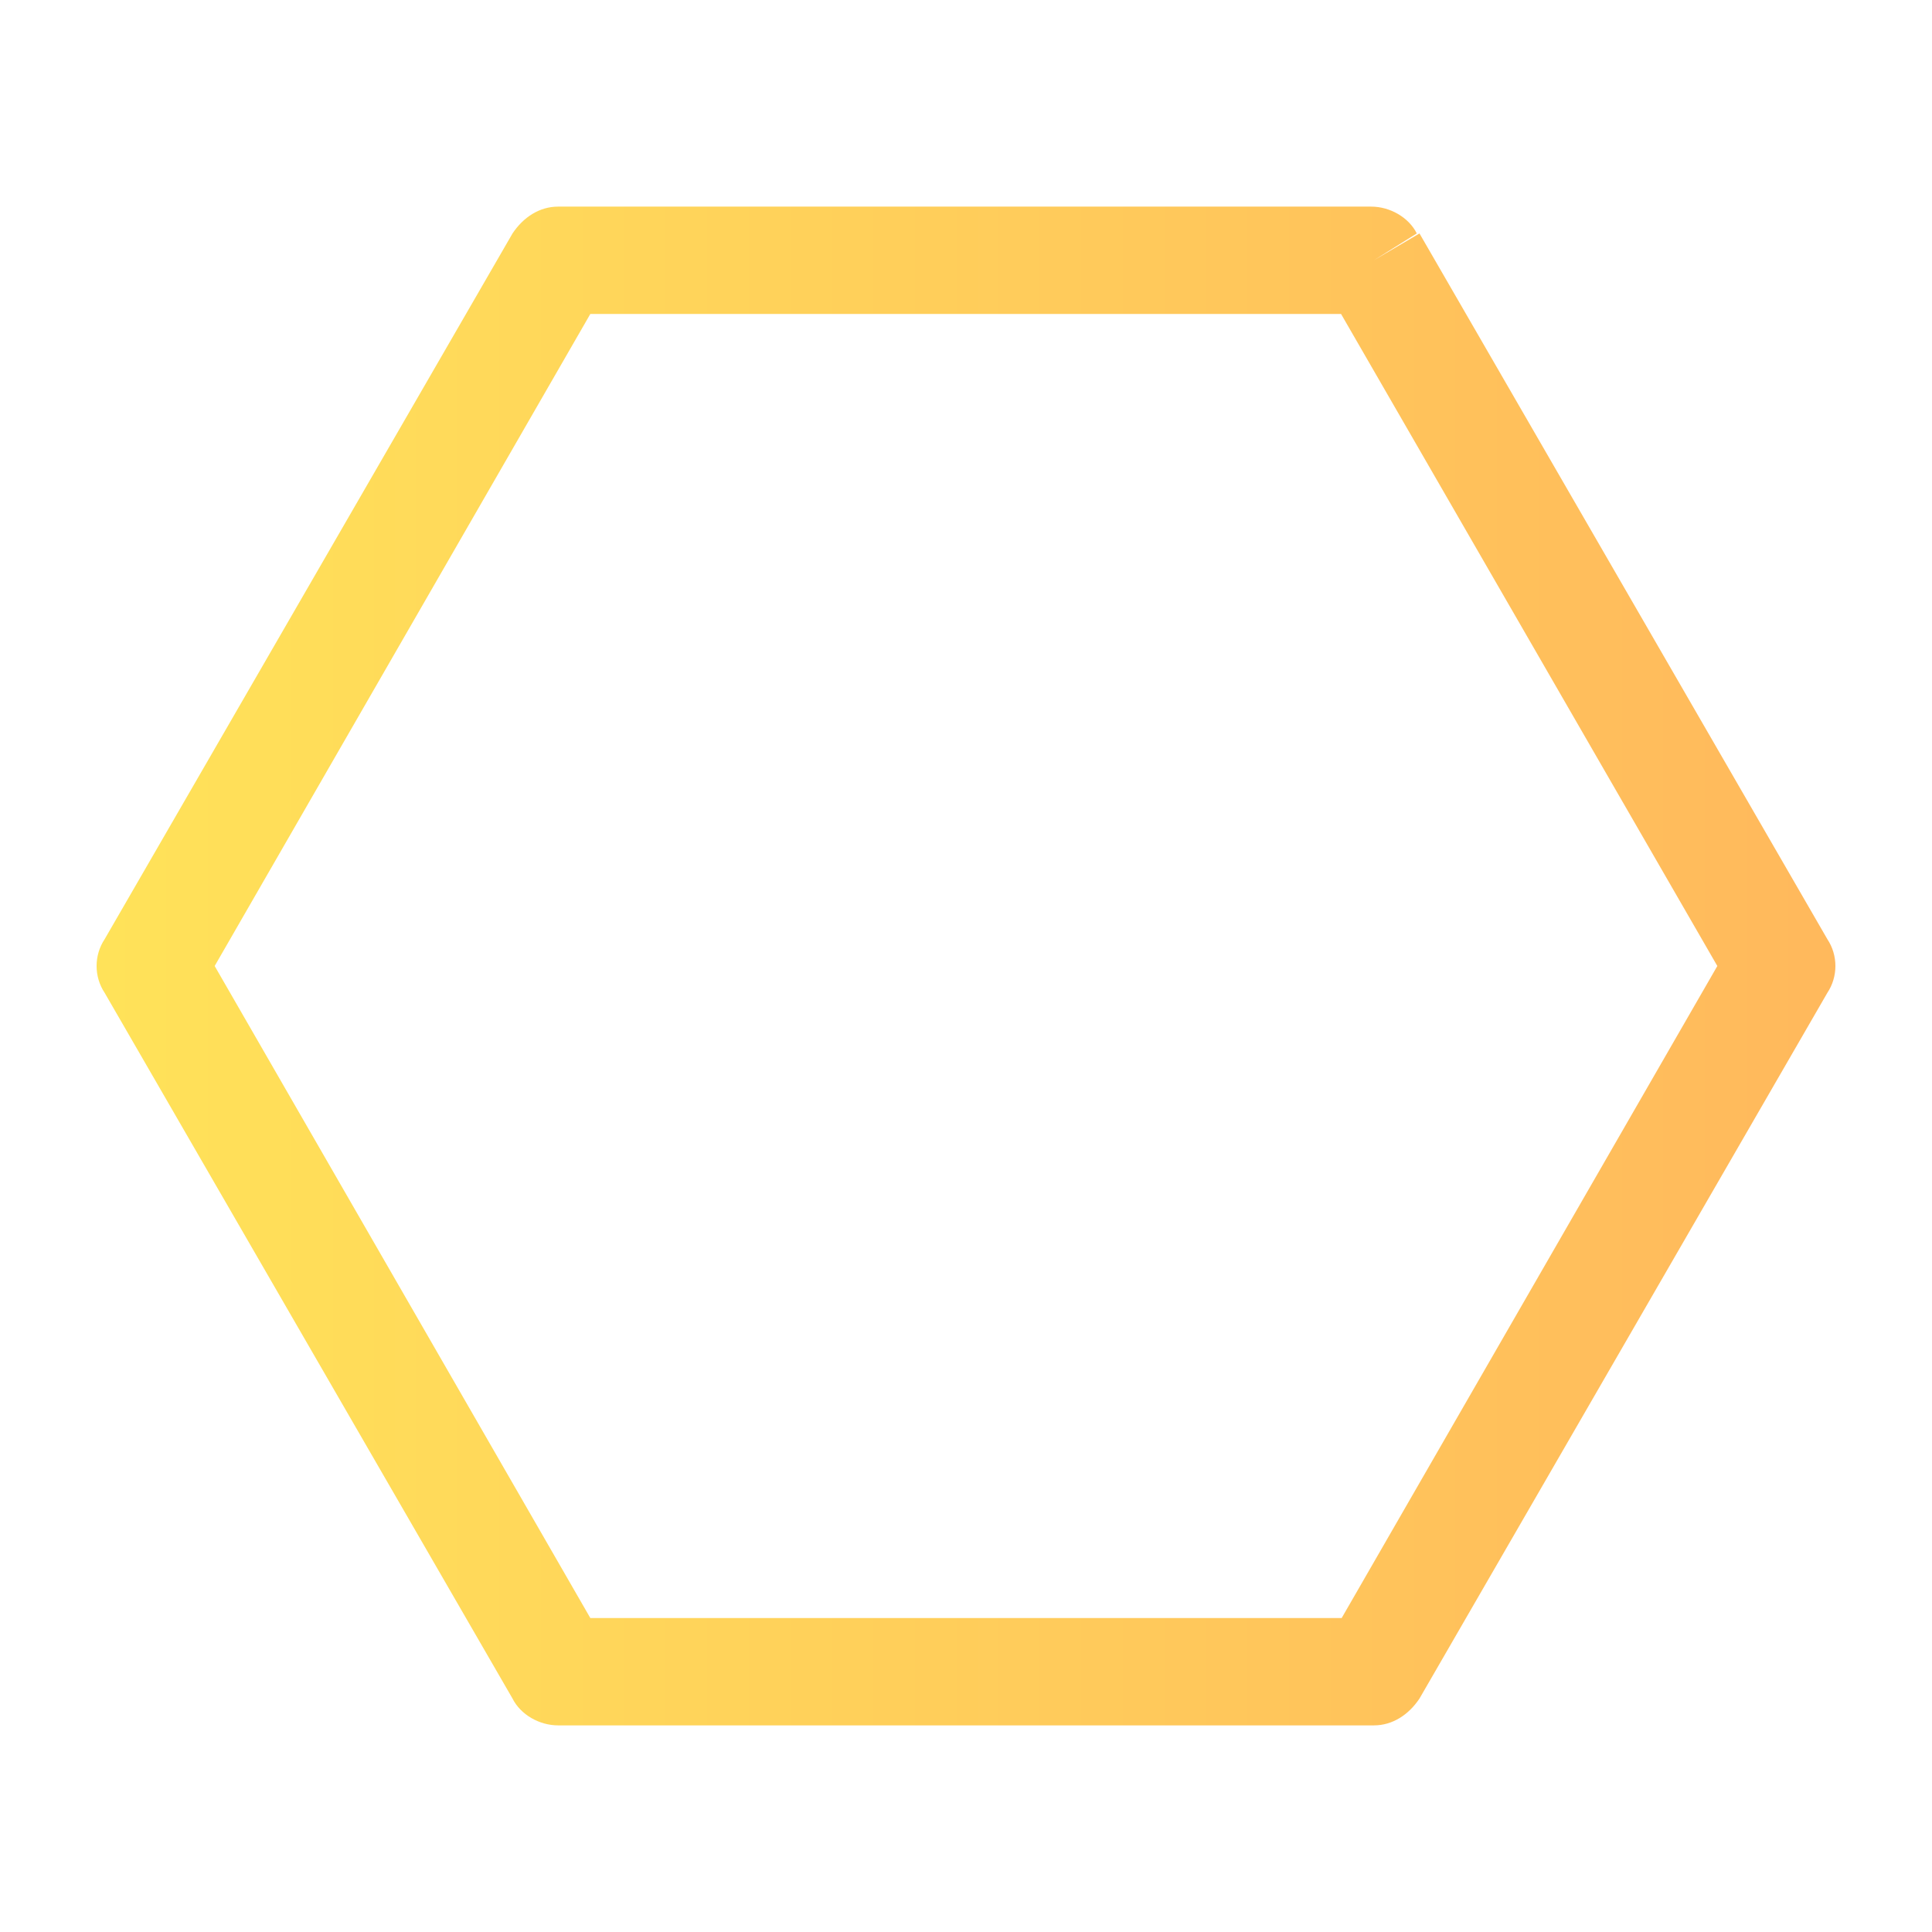 <?xml version="1.0" encoding="utf-8"?>
<!-- Generator: Adobe Illustrator 19.0.0, SVG Export Plug-In . SVG Version: 6.00 Build 0)  -->
<svg version="1.1" id="Layer_1" xmlns="http://www.w3.org/2000/svg" xmlns:xlink="http://www.w3.org/1999/xlink" x="0px" y="0px"
	 viewBox="0 0 72 72" style="enable-background:new 0 0 72 72;" xml:space="preserve">
<style type="text/css">
	.st0{fill:url(#XMLID_3_);}
</style>
<linearGradient id="XMLID_3_" gradientUnits="userSpaceOnUse" x1="-685.541" y1="1026.56" x2="-684.541" y2="1026.56" gradientTransform="matrix(65.686 0 0 -65.686 45033.848 67467.016)">
	<stop  offset="0" style="stop-color:#FFE259"/>
	<stop  offset="1" style="stop-color:#FFB85C"/>
</linearGradient>
<path id="XMLID_2_" class="st0" d="M51.2,9.7v2H22L8,36l14,24.3h28L64,36L49.4,10.7L51.2,9.7v2V9.7l1.7-1L68.1,35
	c0.4,0.6,0.4,1.4,0,2L52.9,63.3c-0.4,0.6-1,1-1.7,1H20.8c-0.7,0-1.4-0.4-1.7-1L3.9,37c-0.4-0.6-0.4-1.4,0-2L19.1,8.7
	c0.4-0.6,1-1,1.7-1h30.3c0.7,0,1.4,0.4,1.7,1L51.2,9.7z"/>
</svg>
